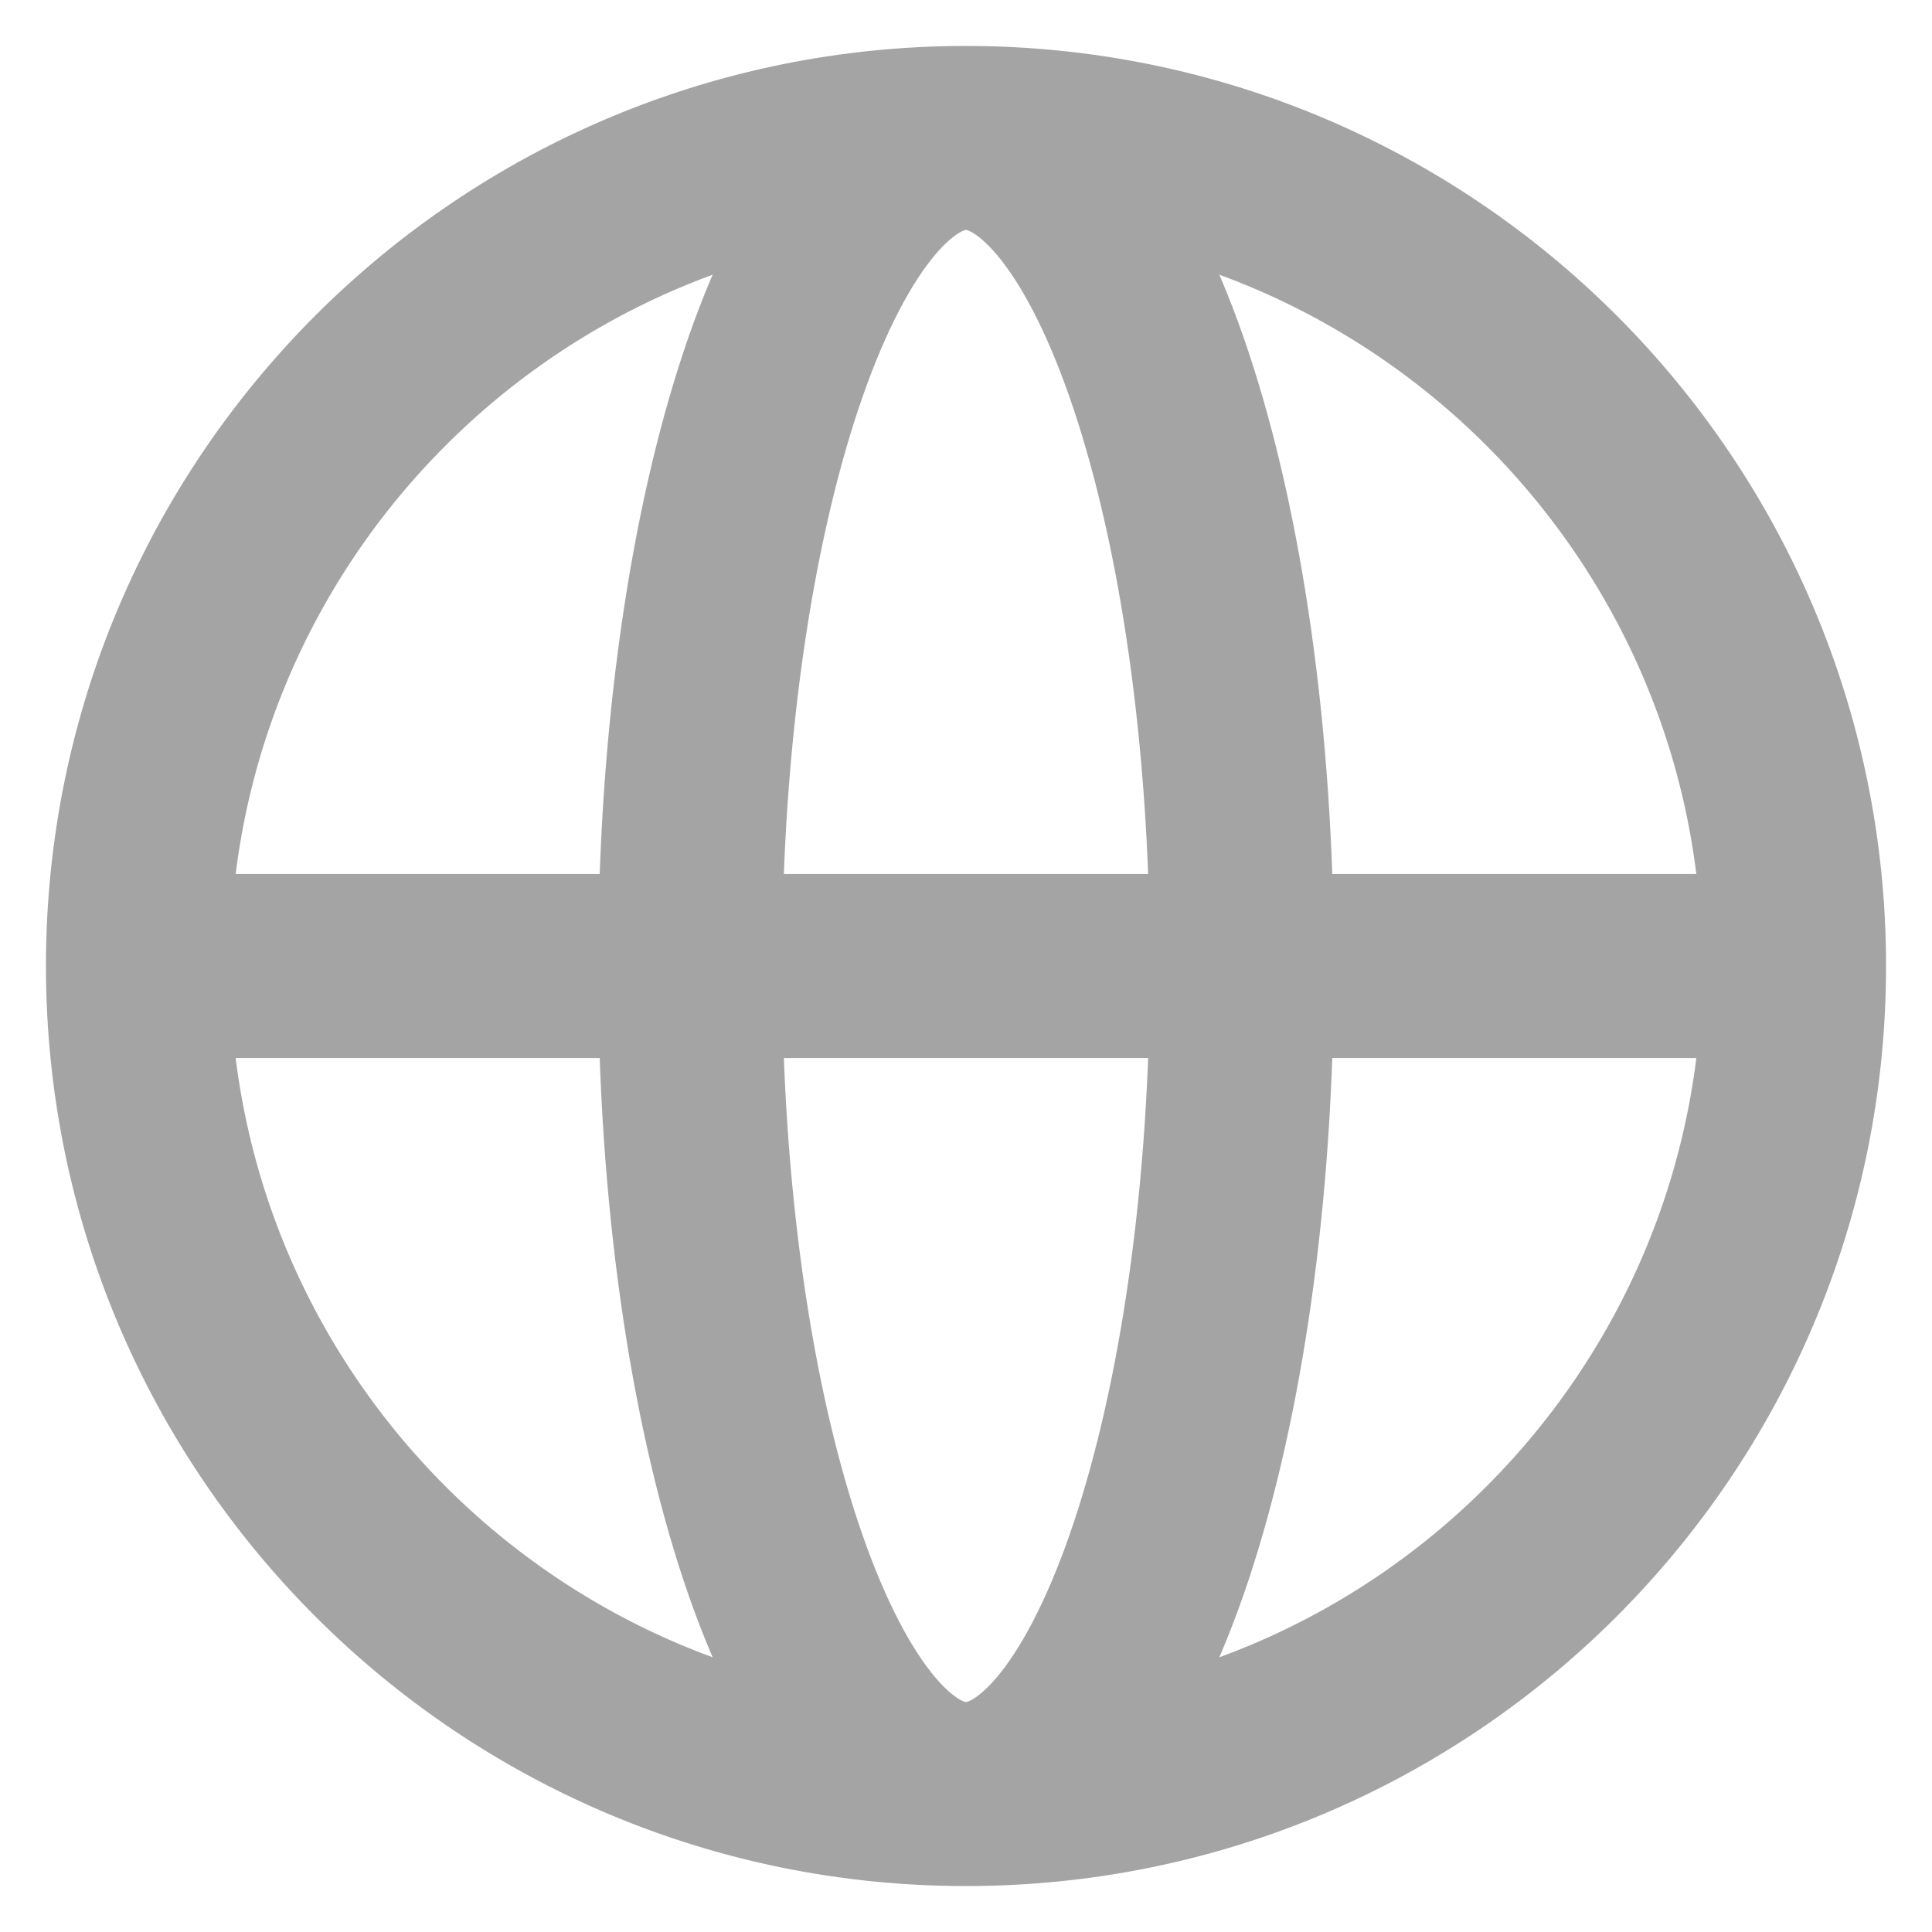 <?xml version="1.0" encoding="UTF-8"?>
<svg xmlns="http://www.w3.org/2000/svg" xmlns:xlink="http://www.w3.org/1999/xlink" width="32" height="32" viewBox="0 0 32 32">
<path fill="none" stroke-width="3.048" stroke-linecap="round" stroke-linejoin="round" stroke="rgb(64.314%, 64.314%, 64.314%)" stroke-opacity="1" stroke-miterlimit="4" d="M 29.715 16 C 29.715 23.574 23.574 29.715 16 29.715 M 29.715 16 C 29.715 8.426 23.574 2.285 16 2.285 M 29.715 16 L 2.285 16 M 16 29.715 C 8.426 29.715 2.285 23.574 2.285 16 M 16 29.715 C 18.523 29.715 20.57 23.574 20.57 16 C 20.57 8.426 18.523 2.285 16 2.285 M 16 29.715 C 13.477 29.715 11.43 23.574 11.43 16 C 11.43 8.426 13.477 2.285 16 2.285 M 2.285 16 C 2.285 8.426 8.426 2.285 16 2.285 "/>
</svg>
